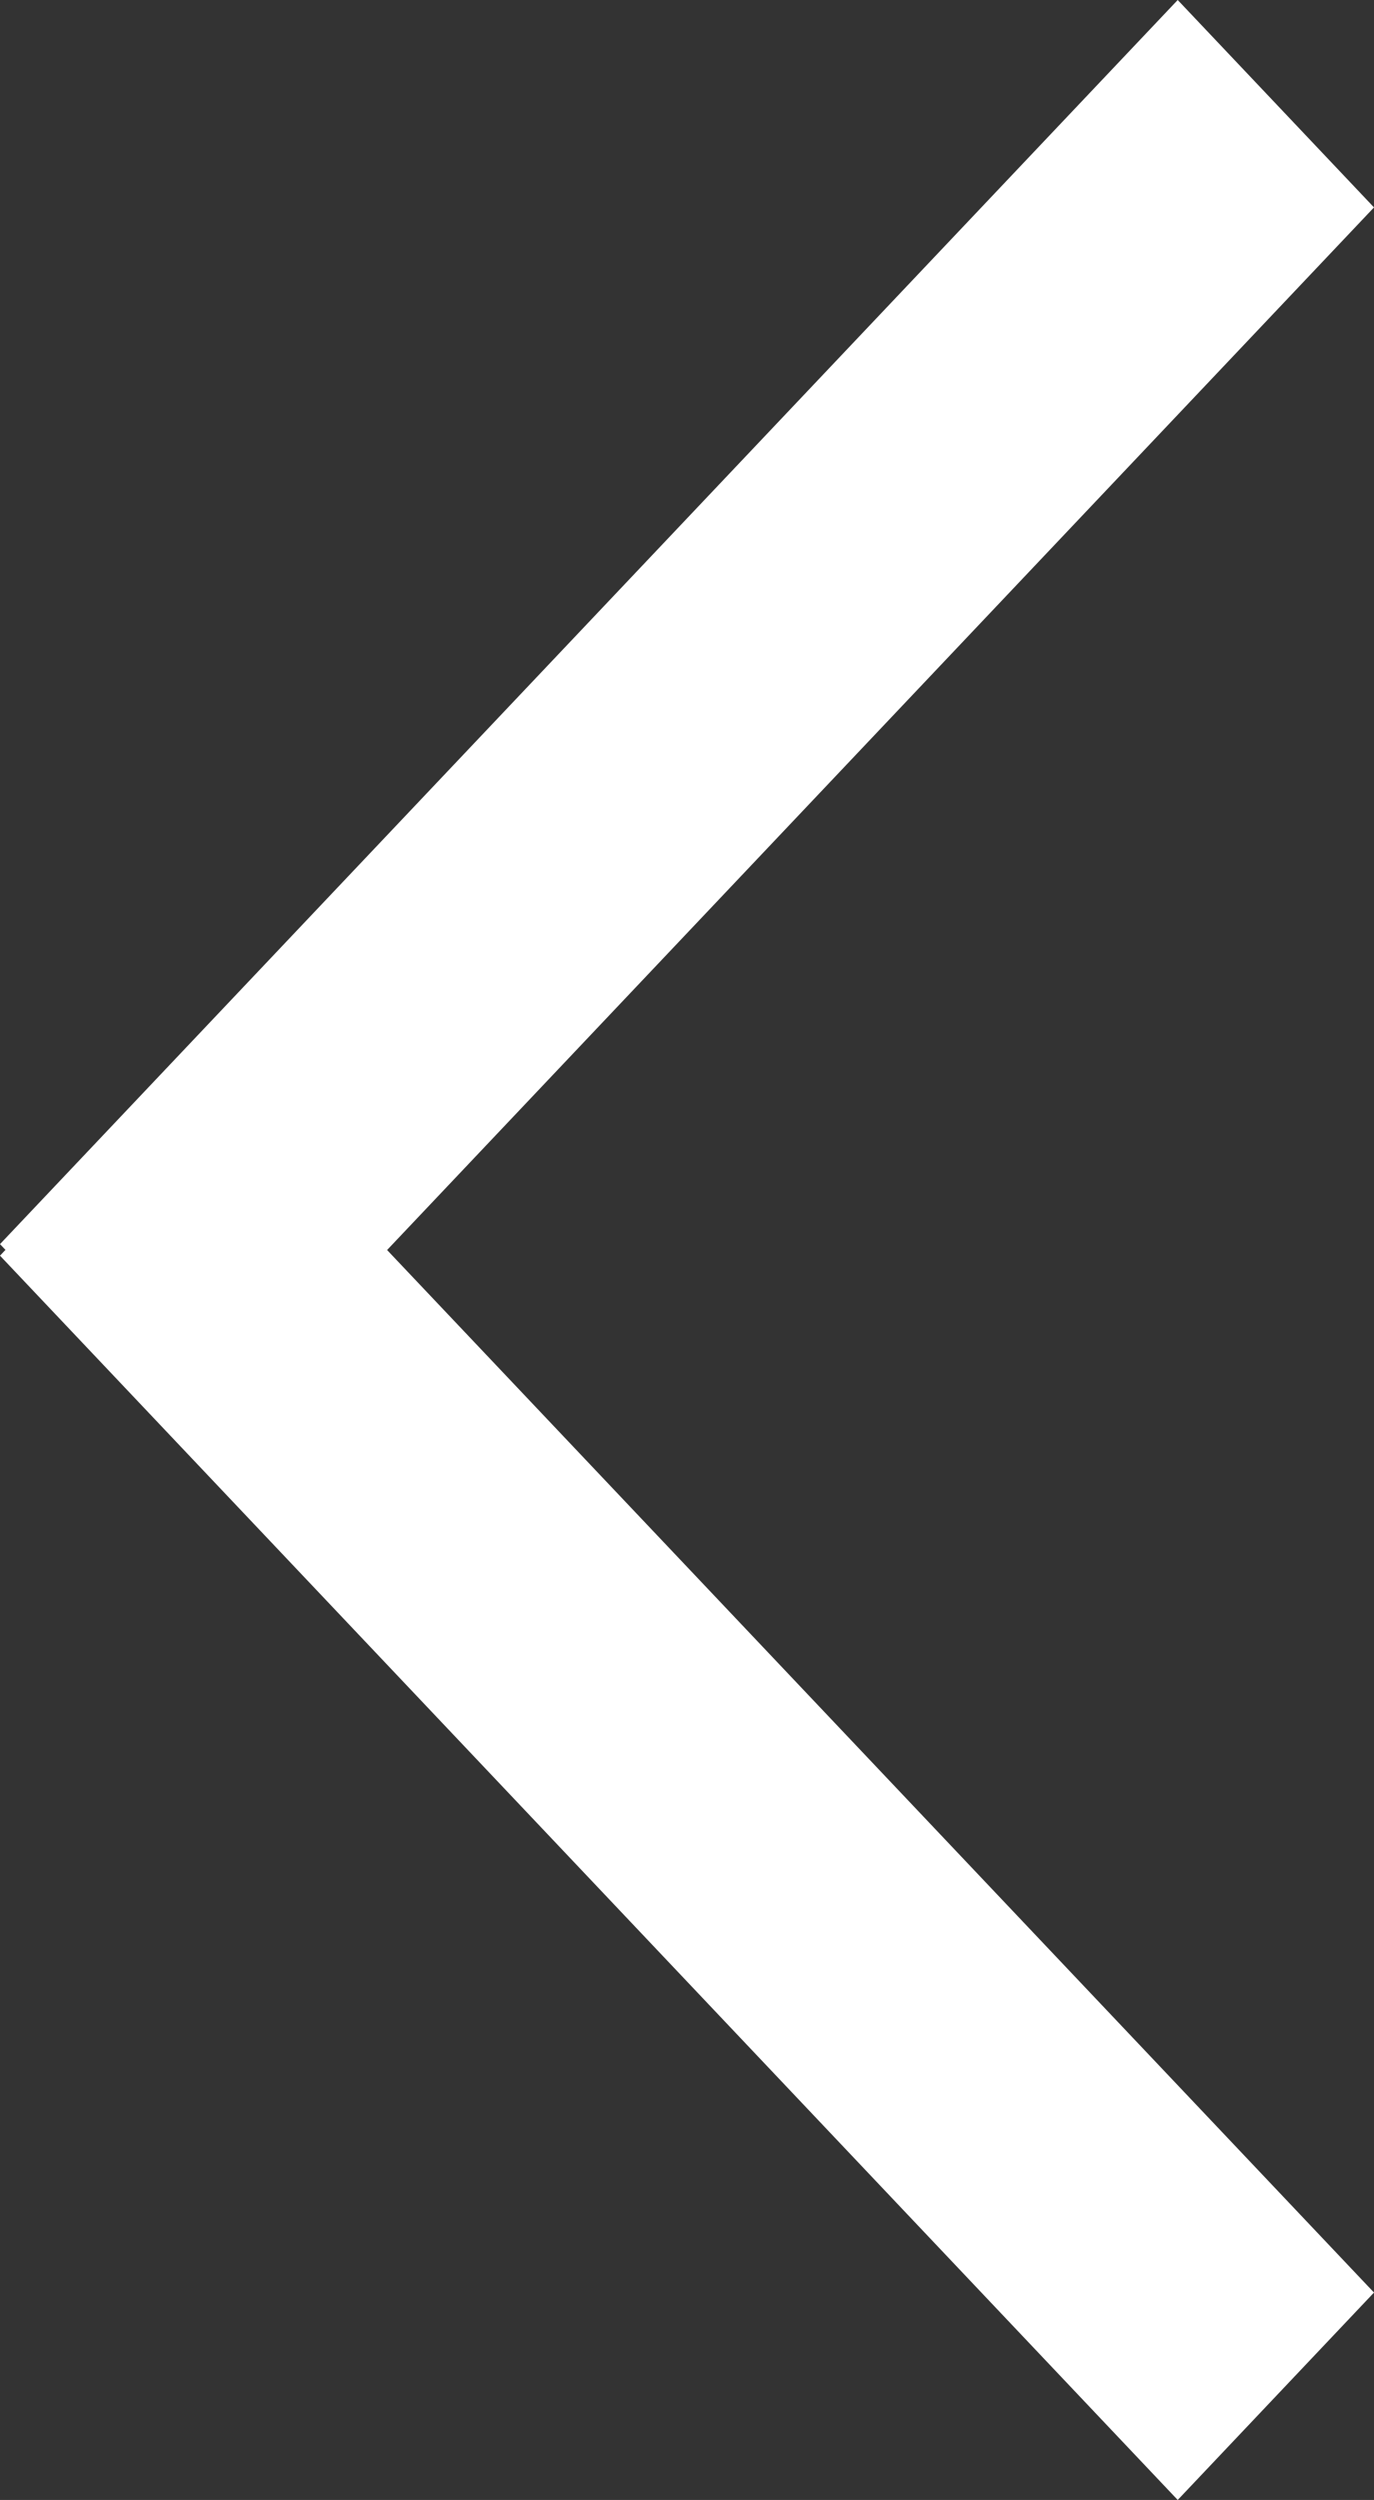 <?xml version="1.0" encoding="utf-8"?>
<!-- Generator: Adobe Illustrator 21.0.0, SVG Export Plug-In . SVG Version: 6.00 Build 0)  -->
<svg version="1.1" id="Layer_1" xmlns="http://www.w3.org/2000/svg" xmlns:xlink="http://www.w3.org/1999/xlink" x="0px" y="0px"
	 viewBox="0 0 17.045 31.001" enable-background="new 0 0 17.045 31.001" xml:space="preserve">
<rect x="0" y="0" width="17.045" height="31.001" fill="#333333" stroke="none"/>
<title>right-arrow</title>
<g id="_x38_b01cb7e-7d2c-451c-8219-86e90811d6a3">
	<g id="e1695224-f190-454d-a27f-43f63f14d74d">
		<polygon fill="#FFFFFF" points="0,15.571 14.61,31.001 17.045,28.429 4.802,15.501 17.045,2.572 
			14.61,0 0,15.428 0.068,15.499 		"/>
	</g>
</g>
</svg>

